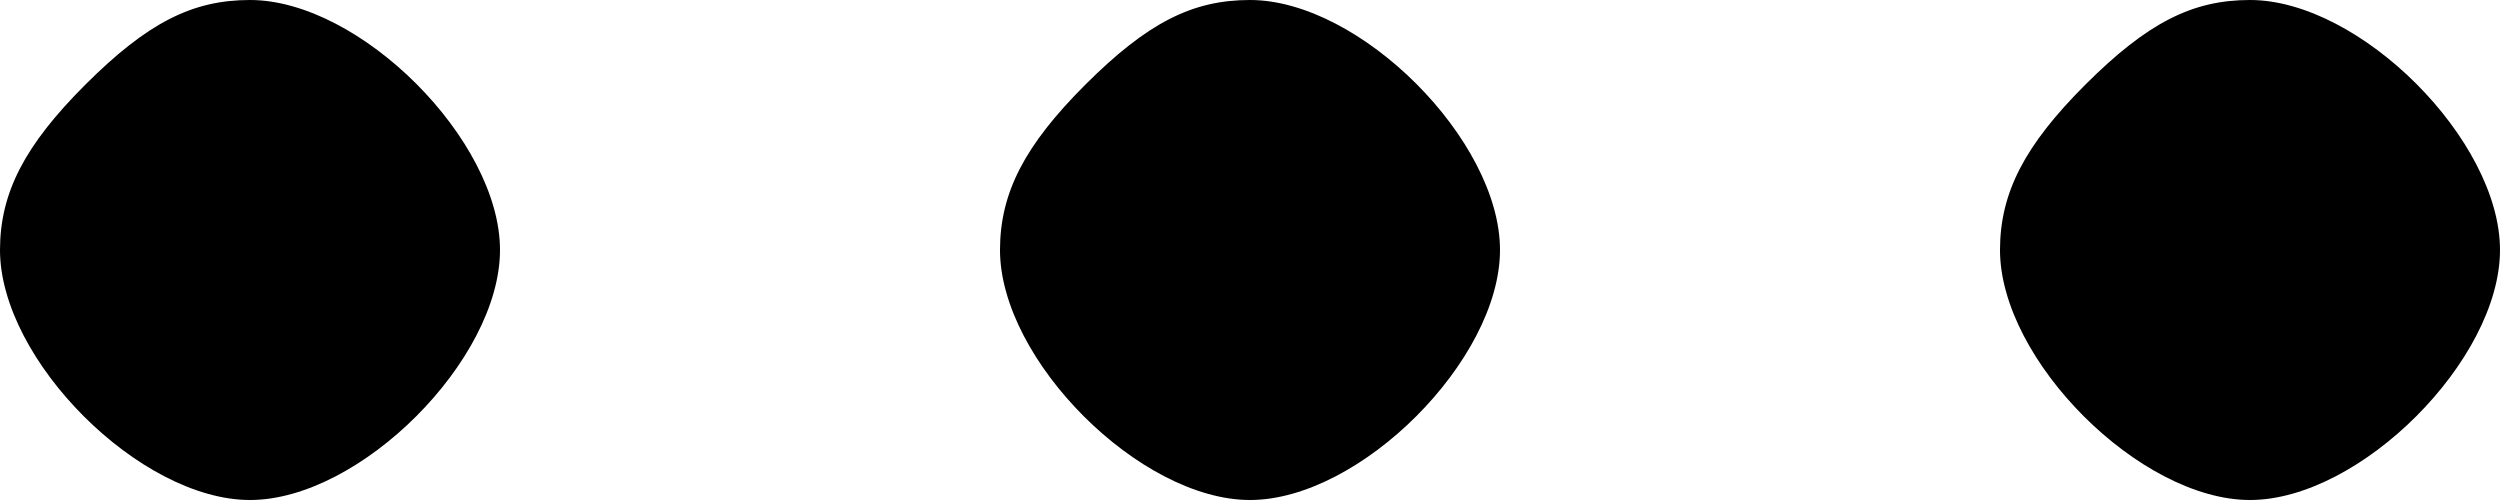 <?xml version="1.0" encoding="utf-8"?>
<!-- Generator: Adobe Illustrator 22.1.0, SVG Export Plug-In . SVG Version: 6.00 Build 0)  -->
<svg version="1.1" id="Layer_1" xmlns="http://www.w3.org/2000/svg" xmlns:xlink="http://www.w3.org/1999/xlink" x="0px" y="0px"
	 viewBox="0 0 100 20" style="enable-background:new 0 0 100 20;" xml:space="preserve">
<title>nativeAsset 4</title>
<g id="Layer_2_1_">
	<g id="Layer_1-2">
		<path d="M3.4,3.4C1,5.8,0,7.7,0,10c0,4.4,5.6,10,10,10s10-5.6,10-10S14.4,0,10,0C7.7,0,5.9,0.9,3.4,3.4z"/>
		<path d="M43.4,3.4C41,5.8,40,7.7,40,10c0,4.4,5.6,10,10,10s10-5.6,10-10S54.4,0,50,0C47.7,0,45.9,0.9,43.4,3.4z"/>
		<path d="M83.4,3.4C81,5.8,80,7.7,80,10c0,4.4,5.6,10,10,10s10-5.6,10-10S94.4,0,90,0C87.7,0,85.9,0.9,83.4,3.4z"/>
	</g>
</g>
</svg>
